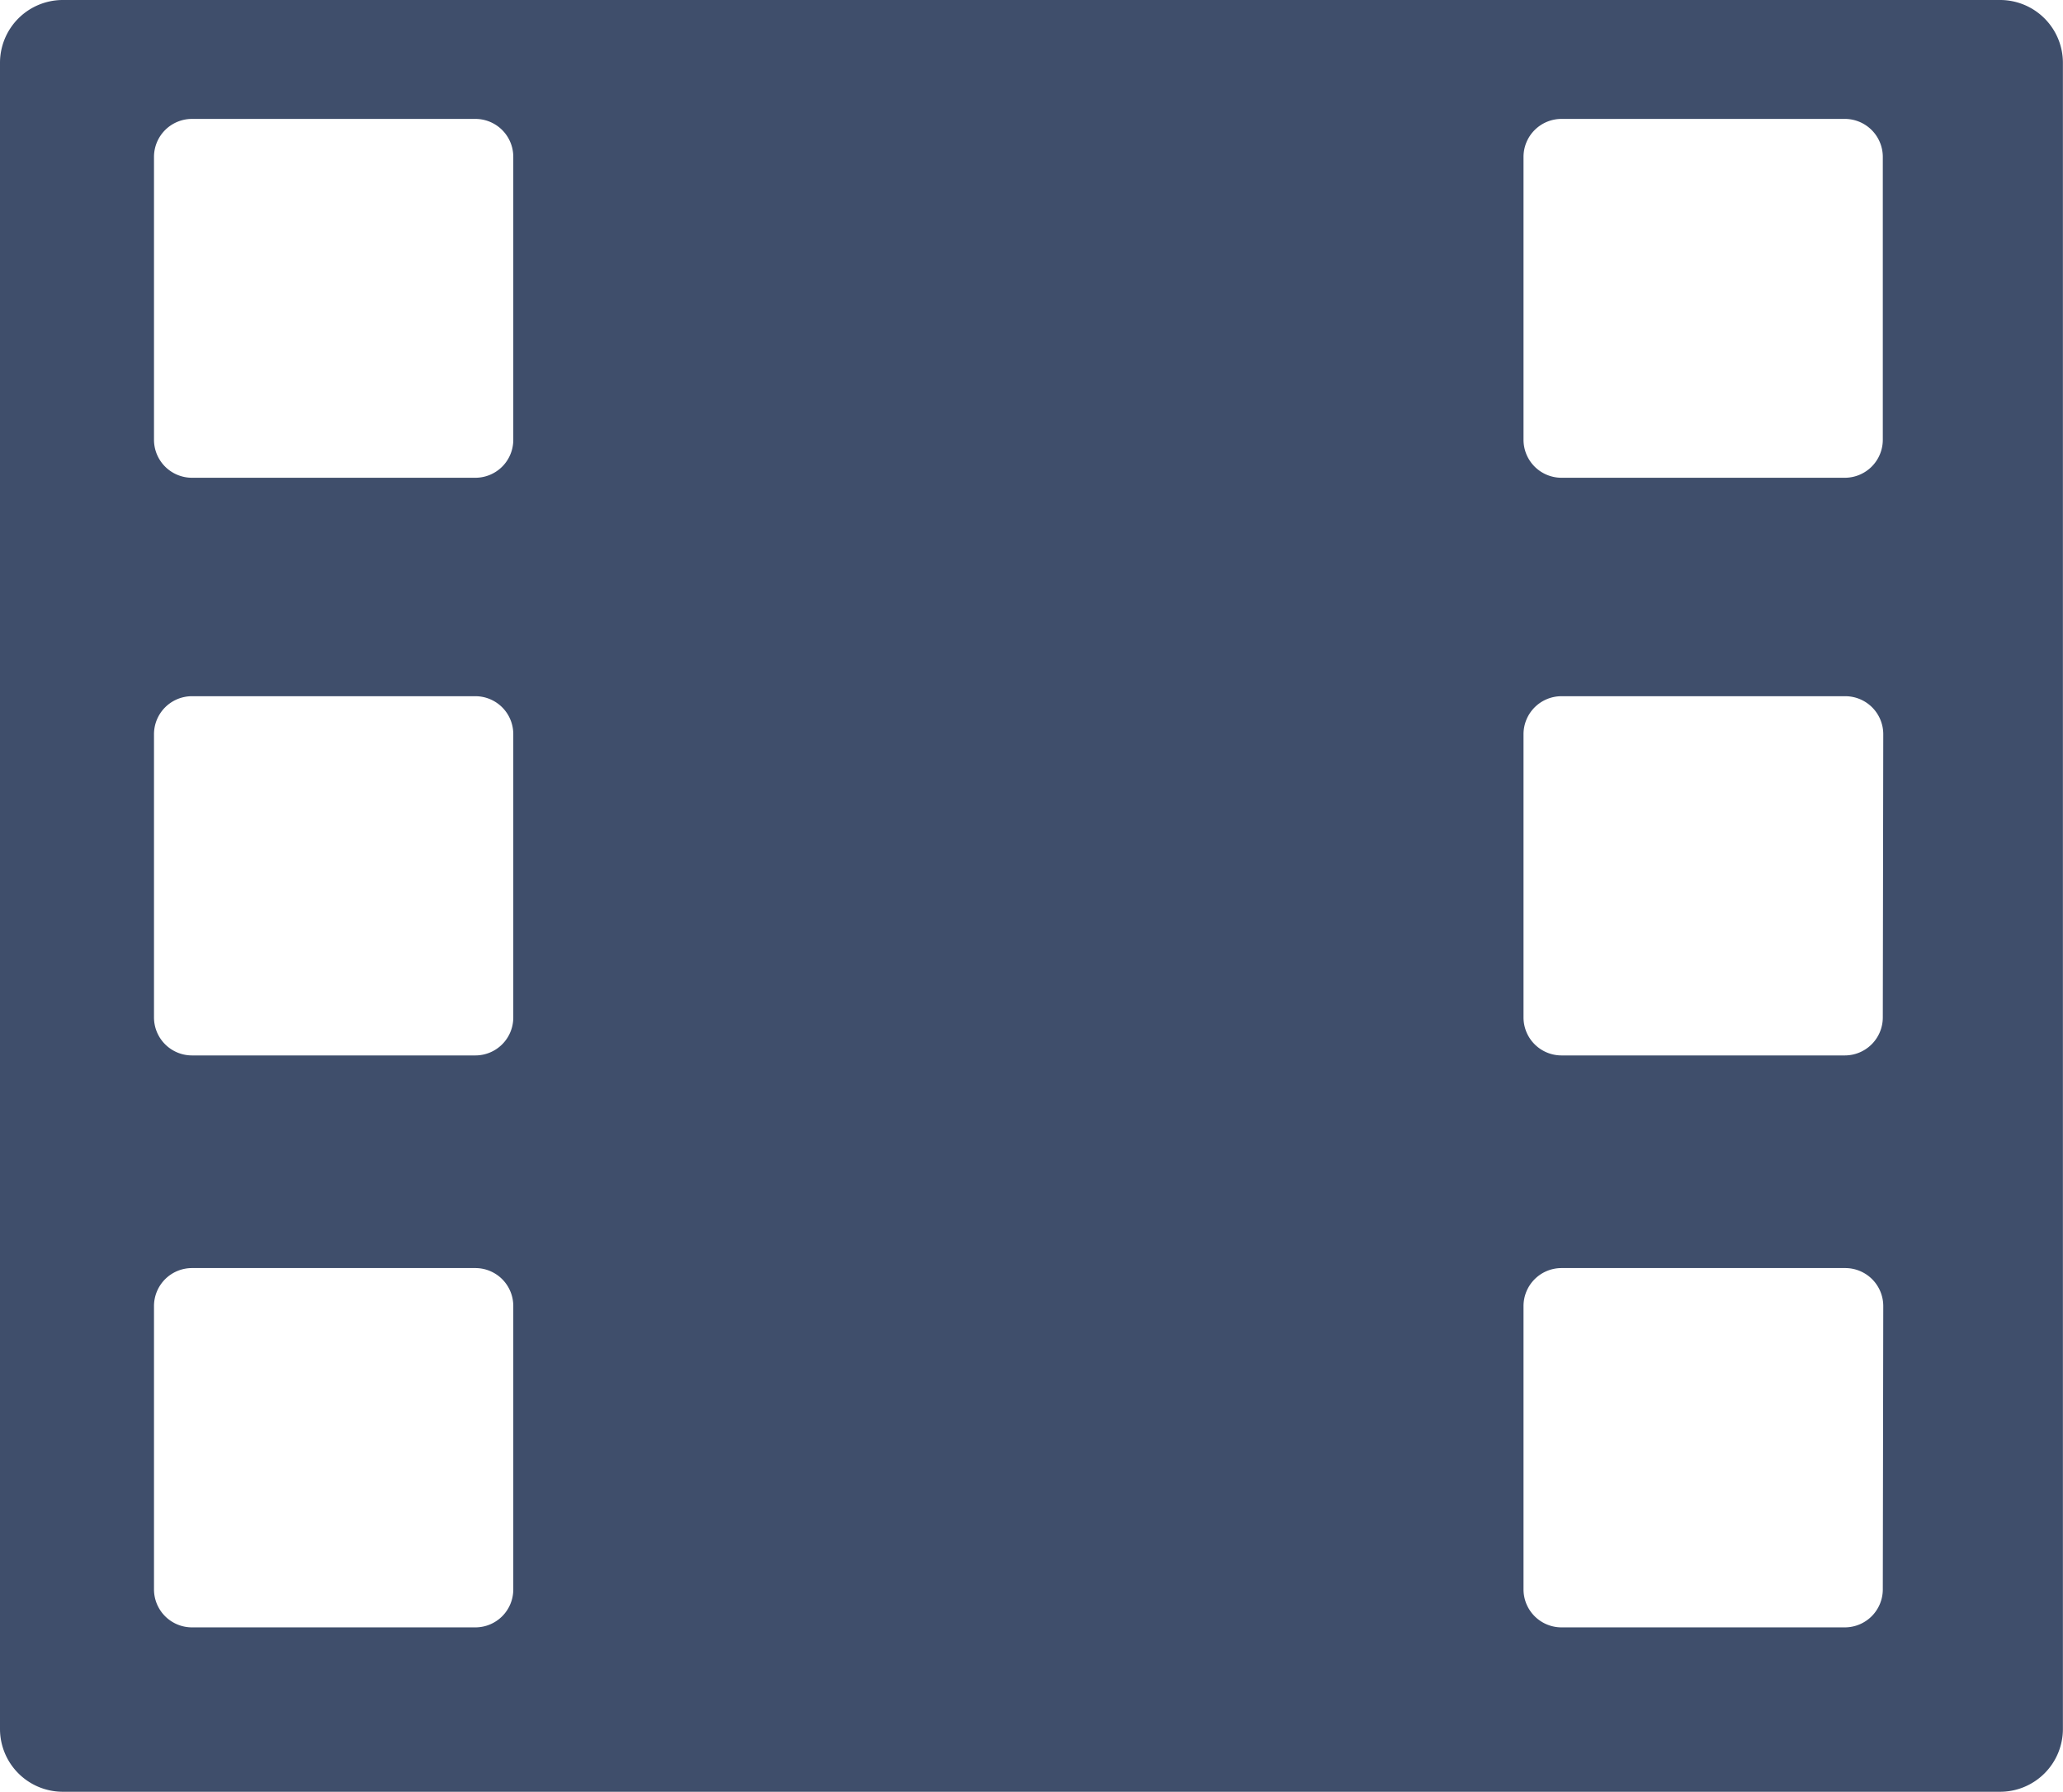 <svg xmlns="http://www.w3.org/2000/svg" viewBox="0 0 223.59 194.23"><defs><style>.cls-1{fill:#3f4e6b;}</style></defs><g id="Layer_2" data-name="Layer 2"><g id="object"><path class="cls-1" d="M216.8,0H6.79A6.81,6.81,0,0,0,0,6.79V187.44a6.81,6.81,0,0,0,6.79,6.79h210a6.81,6.81,0,0,0,6.79-6.79V6.79A6.81,6.81,0,0,0,216.8,0ZM55.63,172.3a4.11,4.11,0,0,1-4.1,4.11H20.8a4.12,4.12,0,0,1-4.11-4.11V141.57a4.12,4.12,0,0,1,4.11-4.11H51.53a4.11,4.11,0,0,1,4.1,4.11Zm0-62a4.11,4.11,0,0,1-4.1,4.11H20.8a4.12,4.12,0,0,1-4.11-4.11V79.58a4.12,4.12,0,0,1,4.11-4.11H51.53a4.11,4.11,0,0,1,4.1,4.11Zm0-62.62a4.11,4.11,0,0,1-4.1,4.11H20.8a4.12,4.12,0,0,1-4.11-4.11V17a4.12,4.12,0,0,1,4.11-4.11H51.53A4.11,4.11,0,0,1,55.63,17ZM204.06,172.3a4.12,4.12,0,0,1-4.11,4.11H169.23a4.12,4.12,0,0,1-4.11-4.11V141.57a4.12,4.12,0,0,1,4.11-4.11H200a4.12,4.12,0,0,1,4.11,4.11Zm0-62a4.12,4.12,0,0,1-4.11,4.11H169.23a4.12,4.12,0,0,1-4.11-4.11V79.58a4.12,4.12,0,0,1,4.11-4.11H200a4.12,4.12,0,0,1,4.11,4.11Zm0-62.62A4.12,4.12,0,0,1,200,51.79H169.23a4.12,4.12,0,0,1-4.11-4.11V17a4.12,4.12,0,0,1,4.11-4.11H200A4.12,4.12,0,0,1,204.06,17Z"/></g></g></svg>